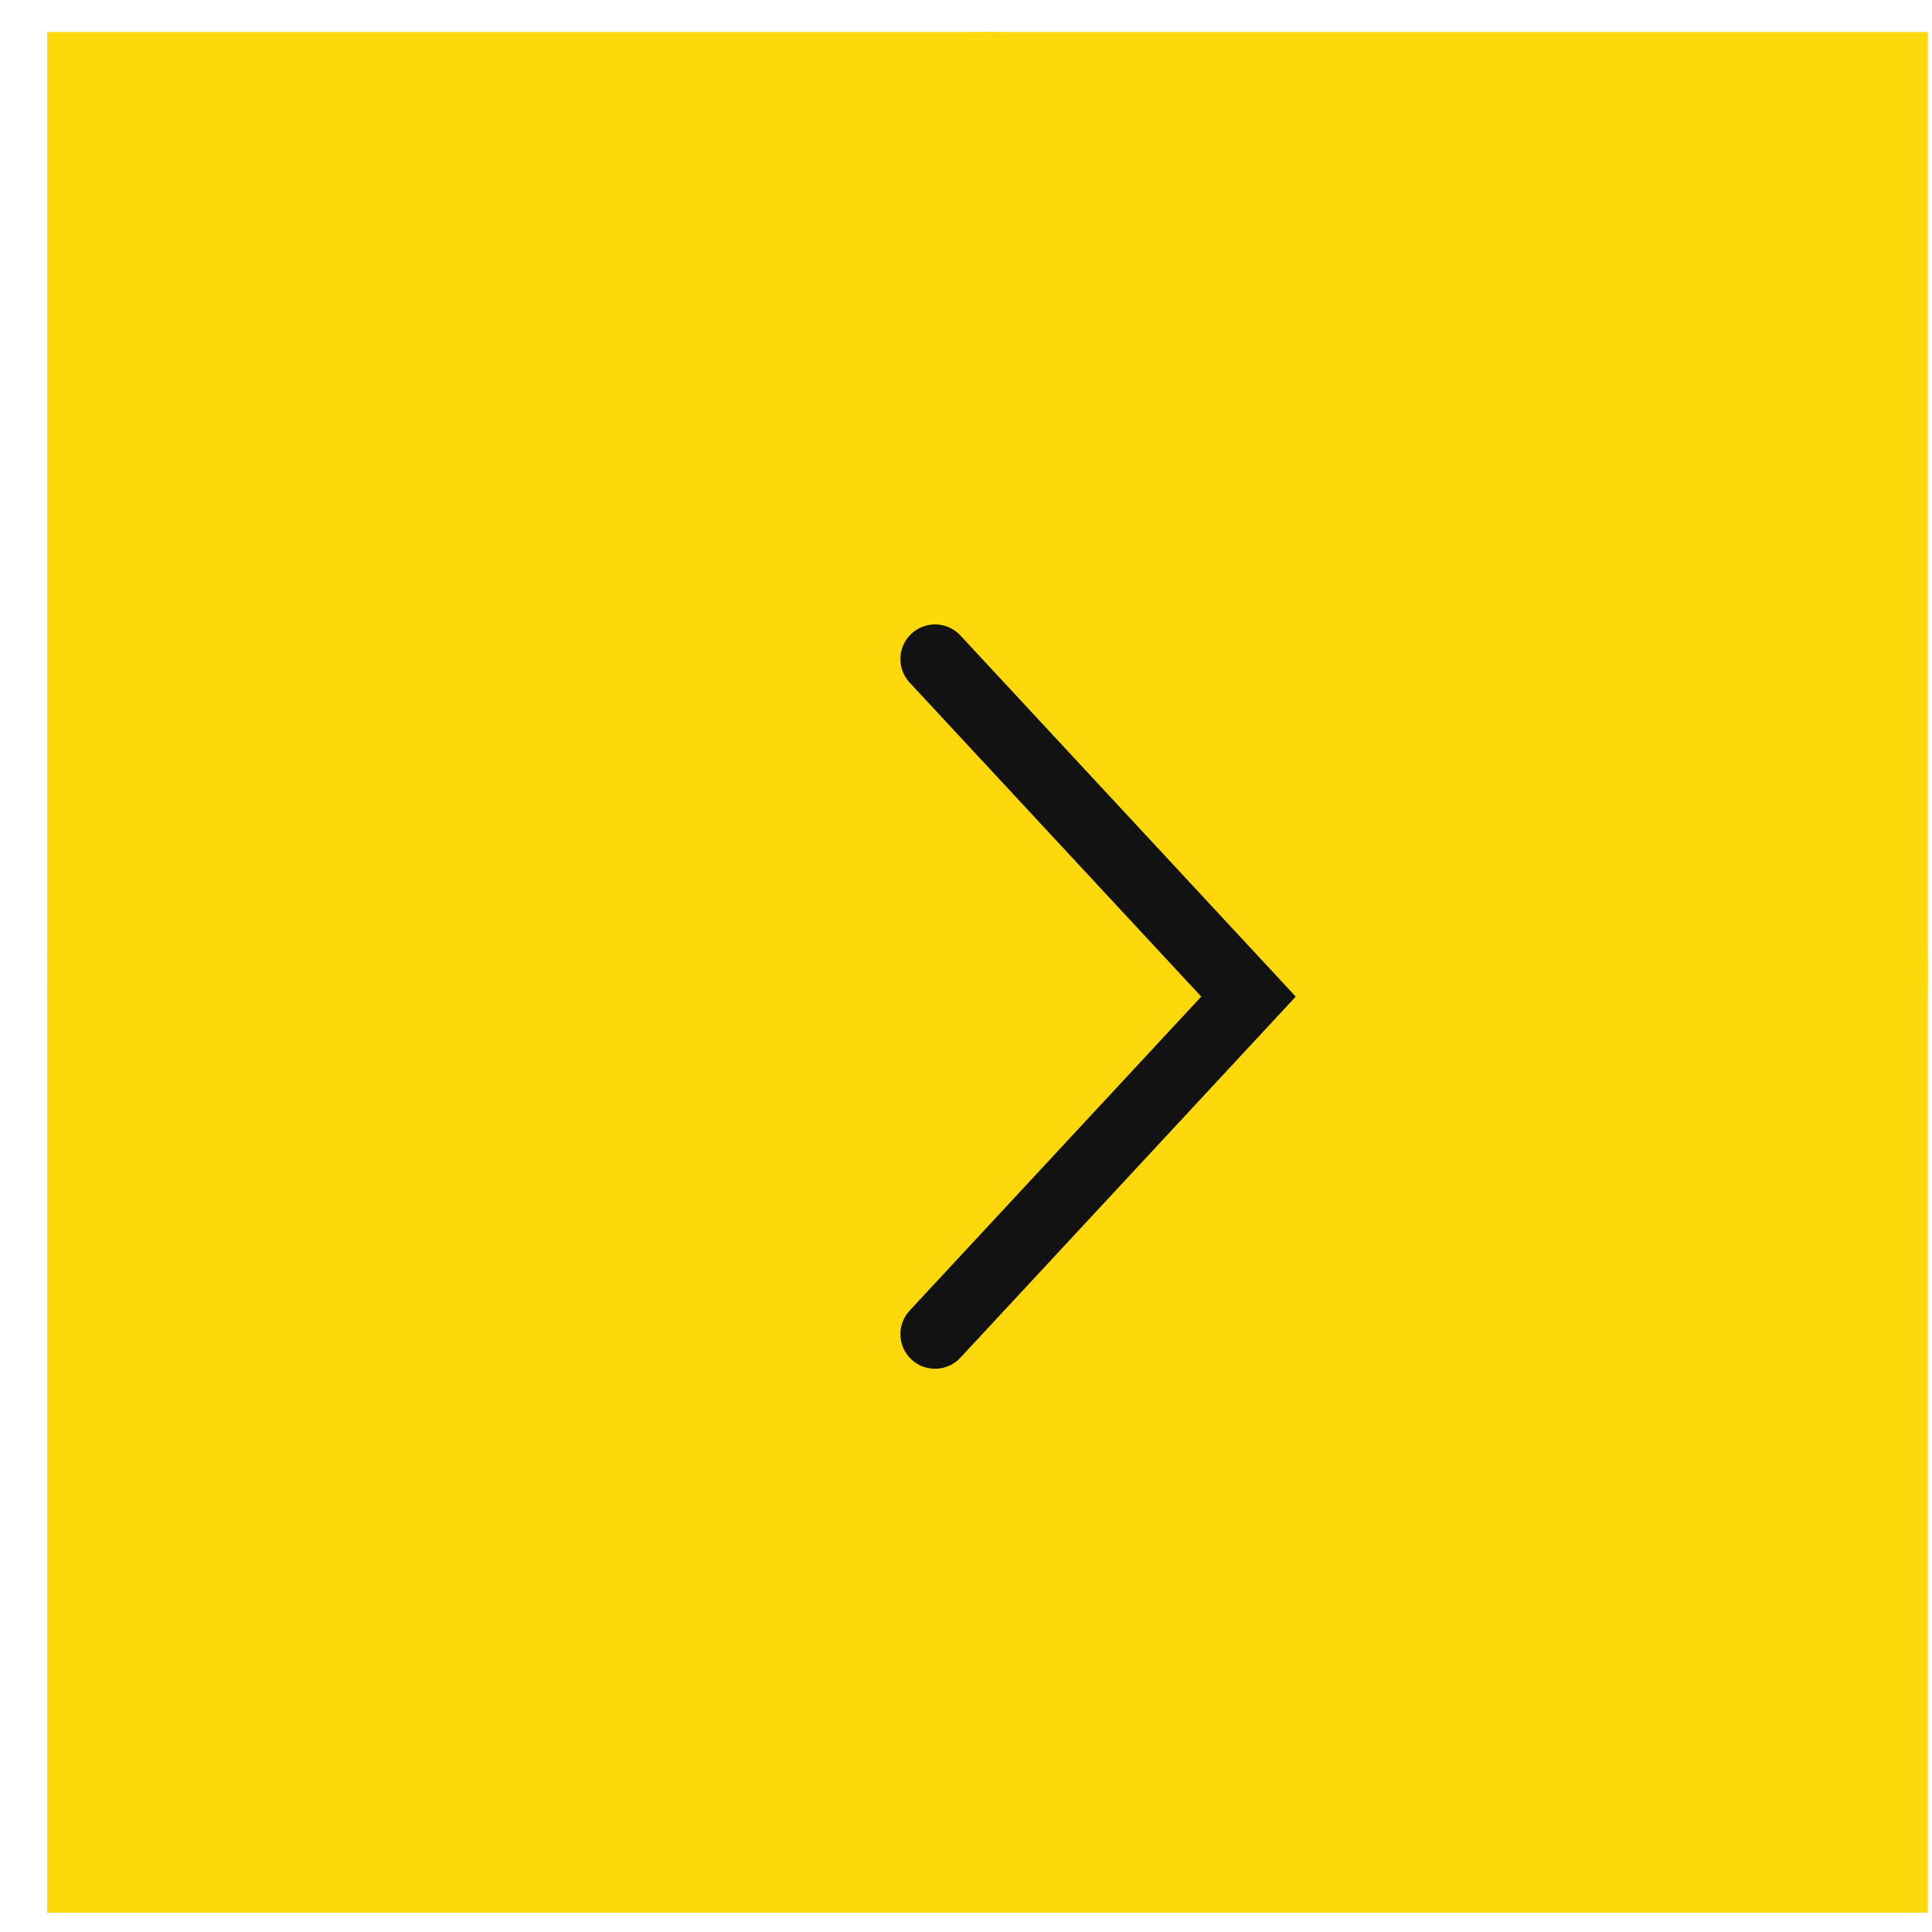 <svg width="33" height="33" viewBox="0 0 33 33" fill="none" xmlns="http://www.w3.org/2000/svg">
<rect width="32.122" height="32.122" transform="translate(0.806 0.548)" fill="#FDD90B"/>
<circle cx="16.865" cy="16.609" r="16.061" fill="#FDD90B"/>
<path d="M15.971 11.257L21.325 17.023L15.971 22.788" stroke="#121212" stroke-width="1.183" stroke-linecap="round"/>
</svg>
